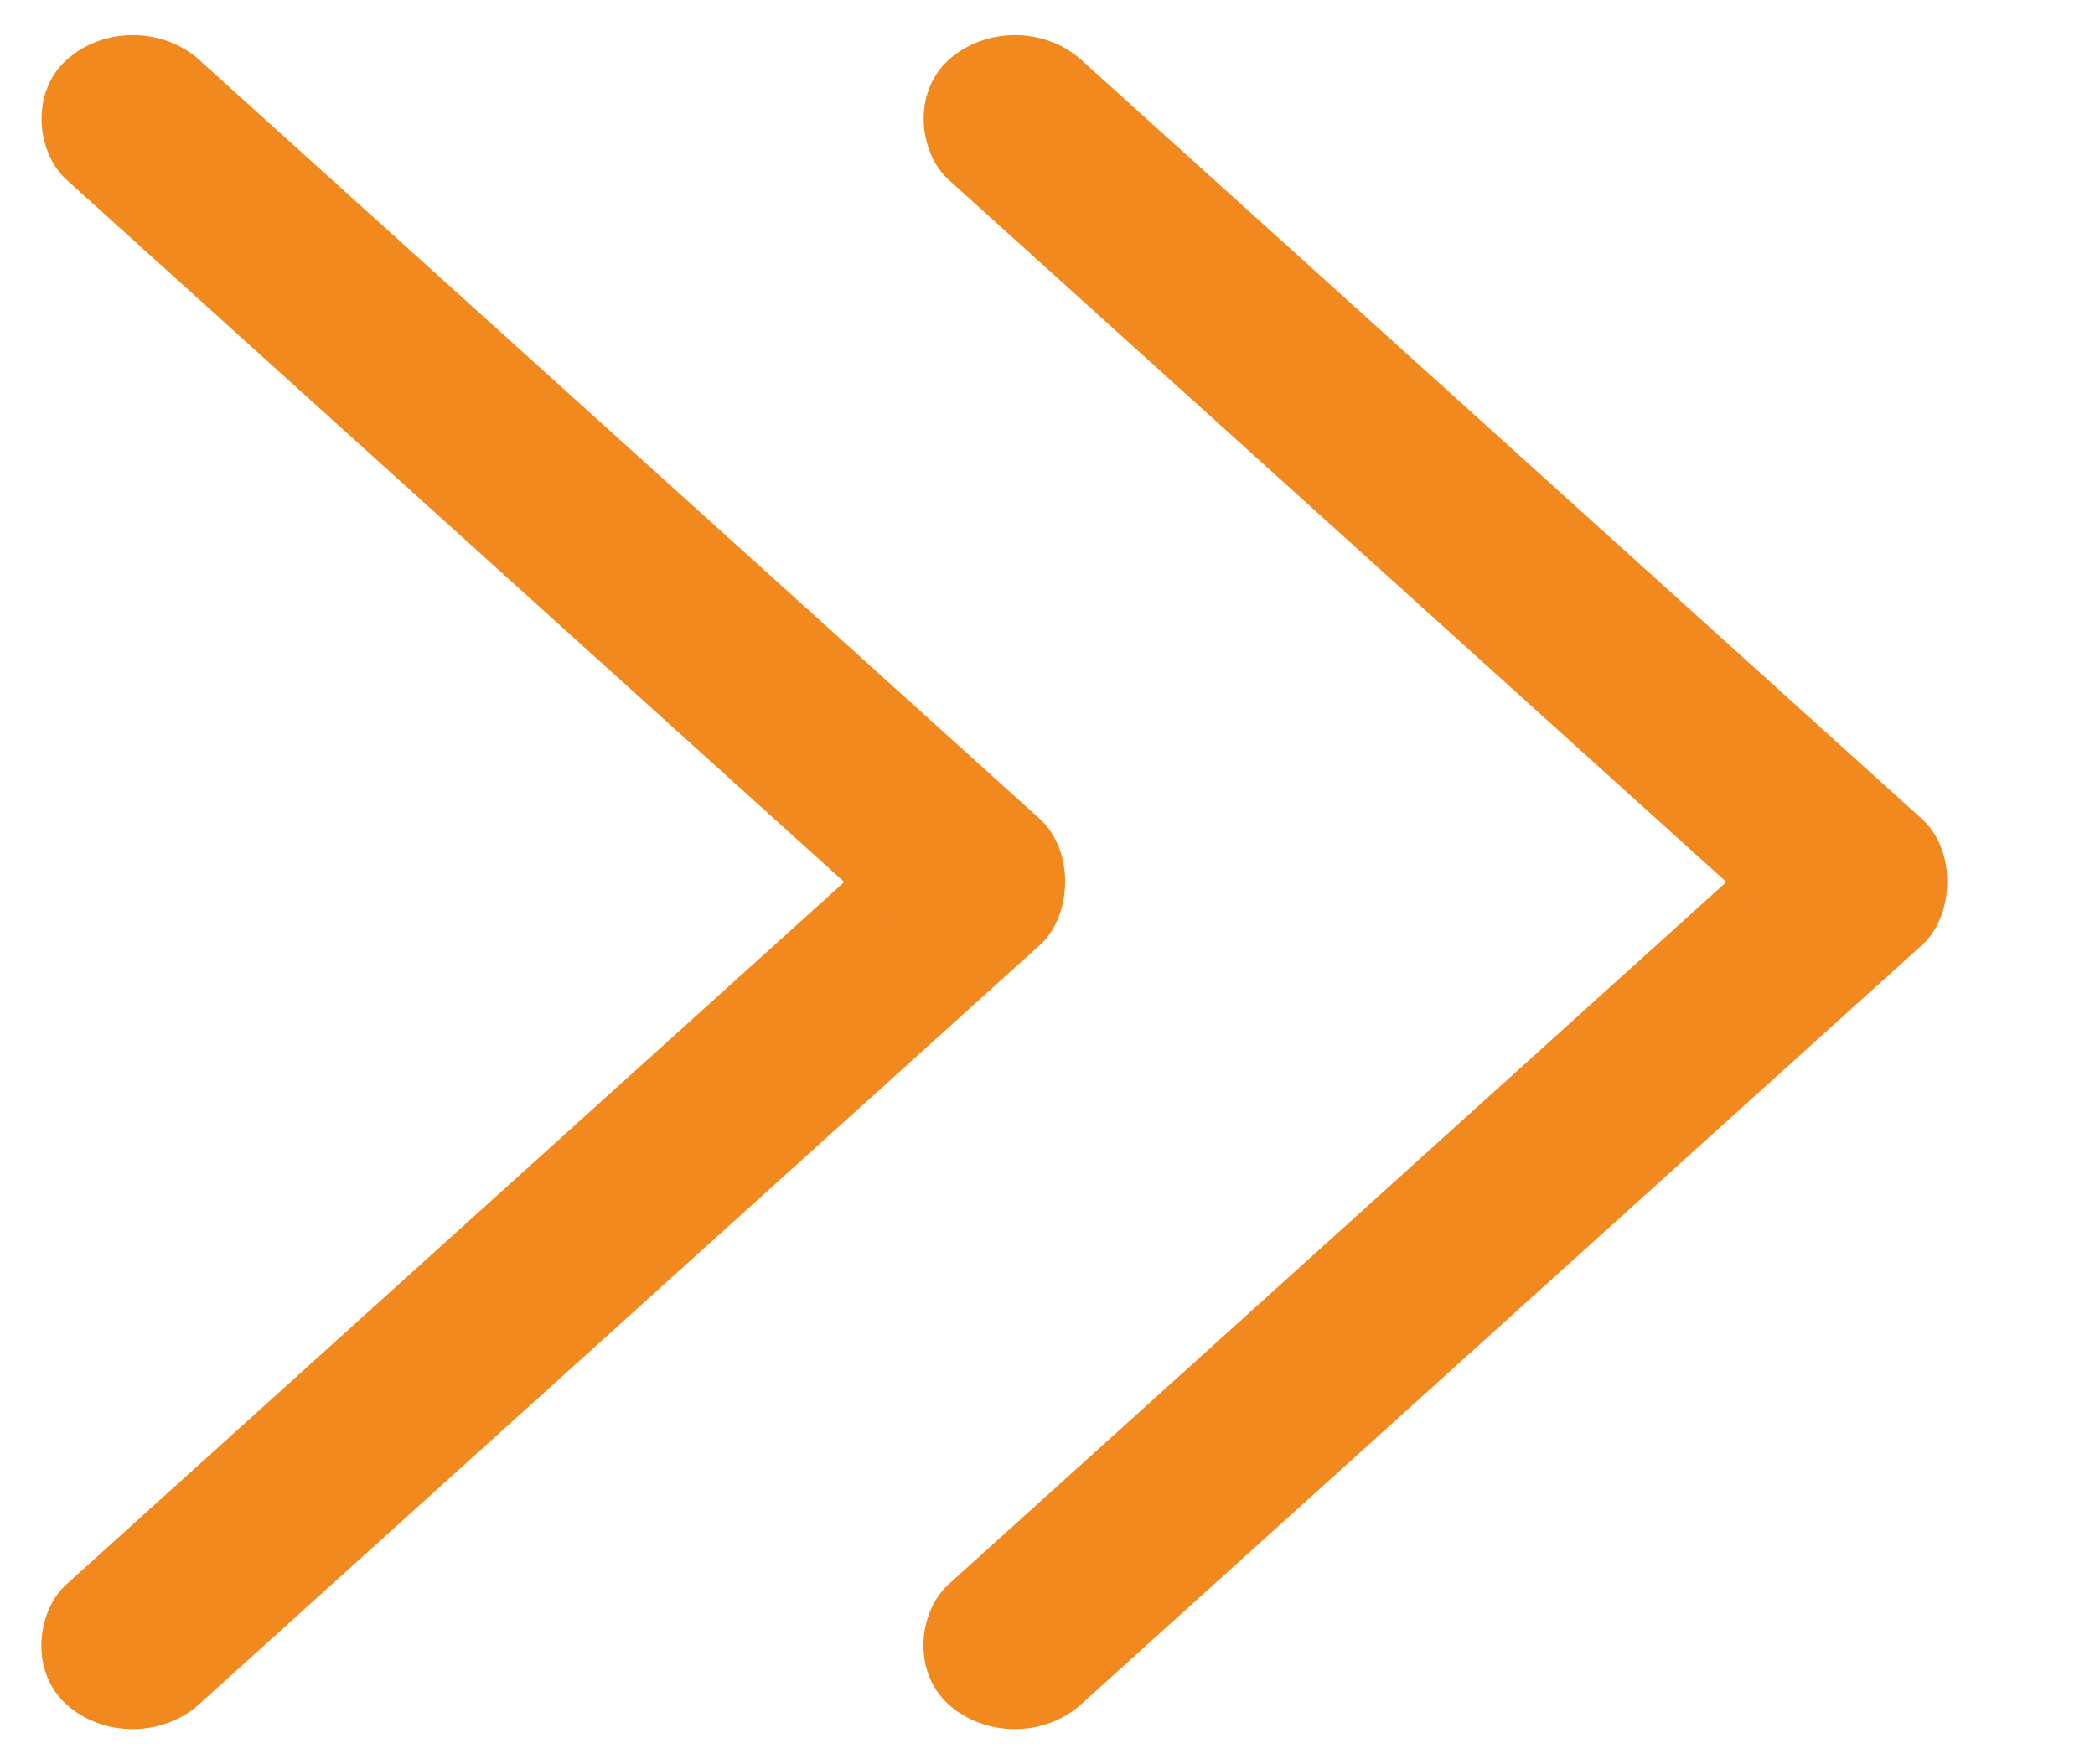 <svg width="19" height="16" viewBox="0 0 19 16" fill="none" xmlns="http://www.w3.org/2000/svg">
<rect width="1.622" height="11.9" rx="0.811" transform="matrix(-0.742 -0.67 0.742 -0.67 1.203 16)" fill="#F1891F"/>
<rect width="1.622" height="11.9" rx="0.811" transform="matrix(-0.742 0.67 0.742 0.67 1.205 0)" fill="#F1891F"/>
<rect width="1.622" height="11.9" rx="0.811" transform="matrix(-0.742 -0.67 0.742 -0.67 9.203 16)" fill="#F1891F"/>
<rect width="1.622" height="11.9" rx="0.811" transform="matrix(-0.742 0.67 0.742 0.67 9.205 0)" fill="#F1891F"/>
</svg>
